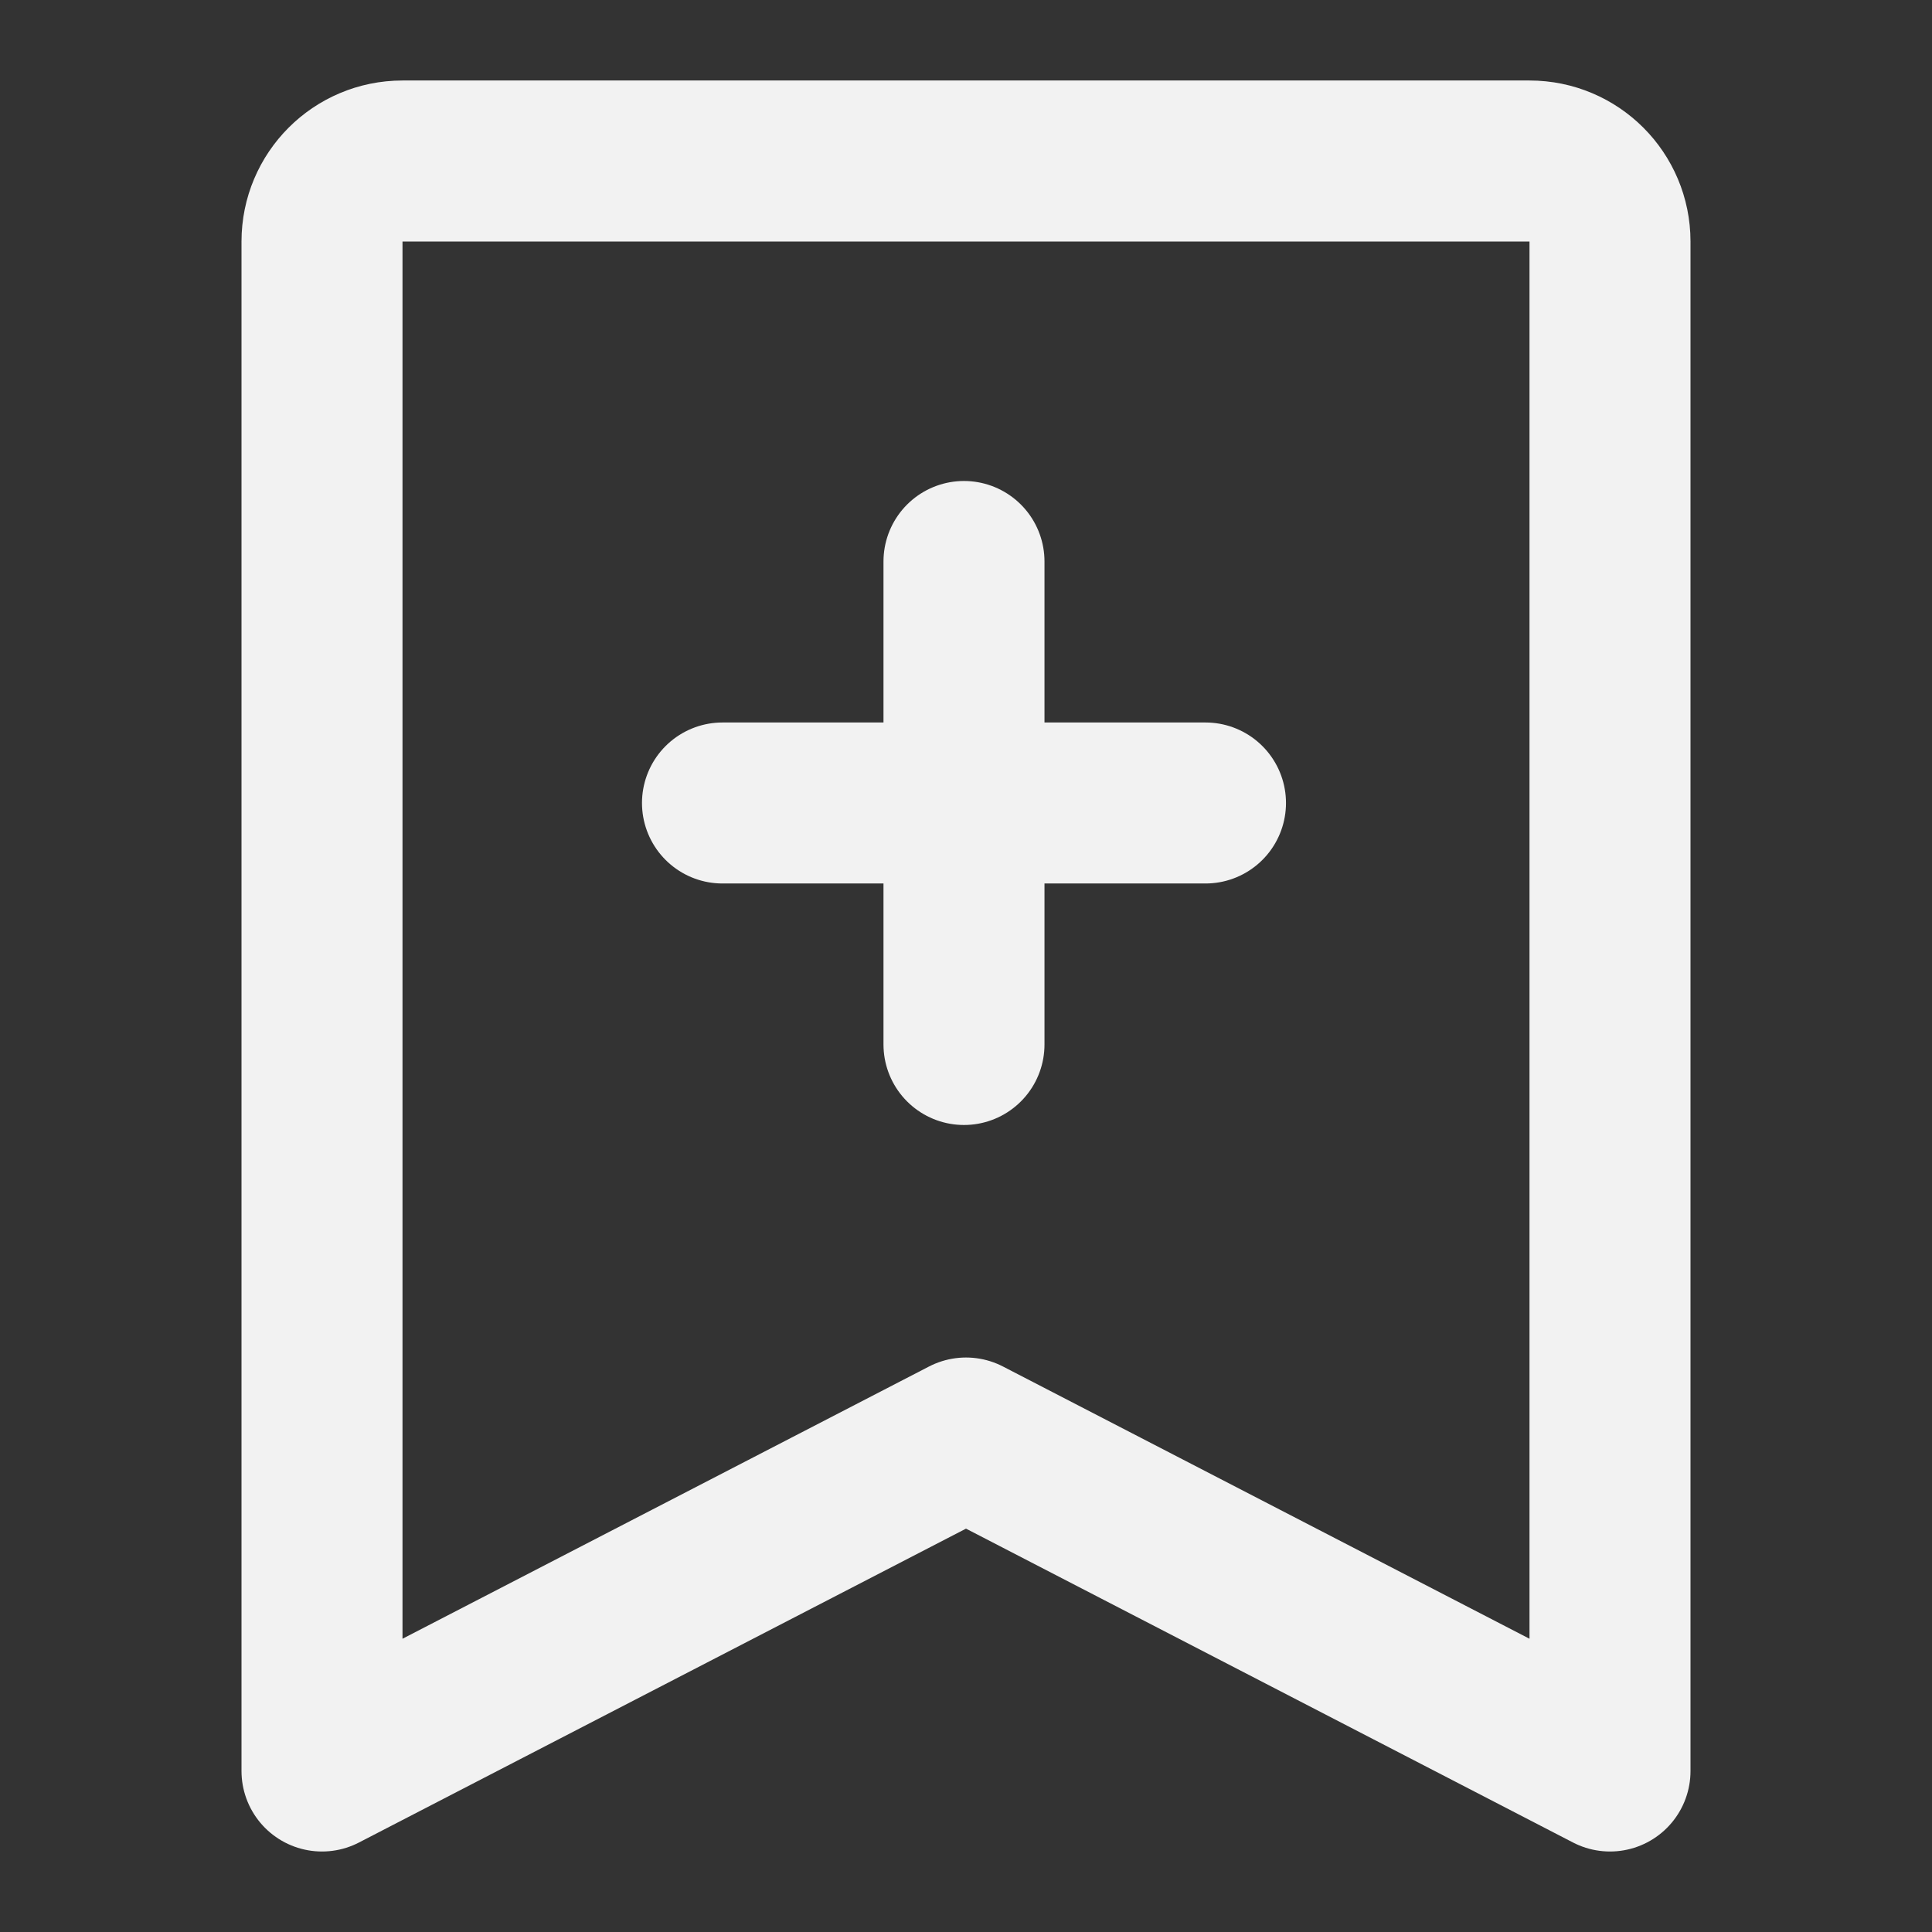 <?xml version="1.0" encoding="UTF-8"?><svg width="24" height="24" viewBox="0 0 48 48" fill="none" xmlns="http://www.w3.org/2000/svg"><rect x="0" y="0" width="48" height="48" fill="#333333" stroke="none"/><path d="M8 44L8 6C8 4.895 8.895 4 10 4H38C39.105 4 40 4.895 40 6V44L24 35.727L8 44Z" fill="none" stroke="#F2F2F2" stroke-width="4" stroke-linejoin="round"/><path d="M23.95 13.95L23.95 25.95" stroke="#F2F2F2" stroke-width="4" stroke-linecap="round" stroke-linejoin="round"/><path d="M17.95 19.95L29.95 19.95" stroke="#F2F2F2" stroke-width="4" stroke-linecap="round" stroke-linejoin="round"/></svg>